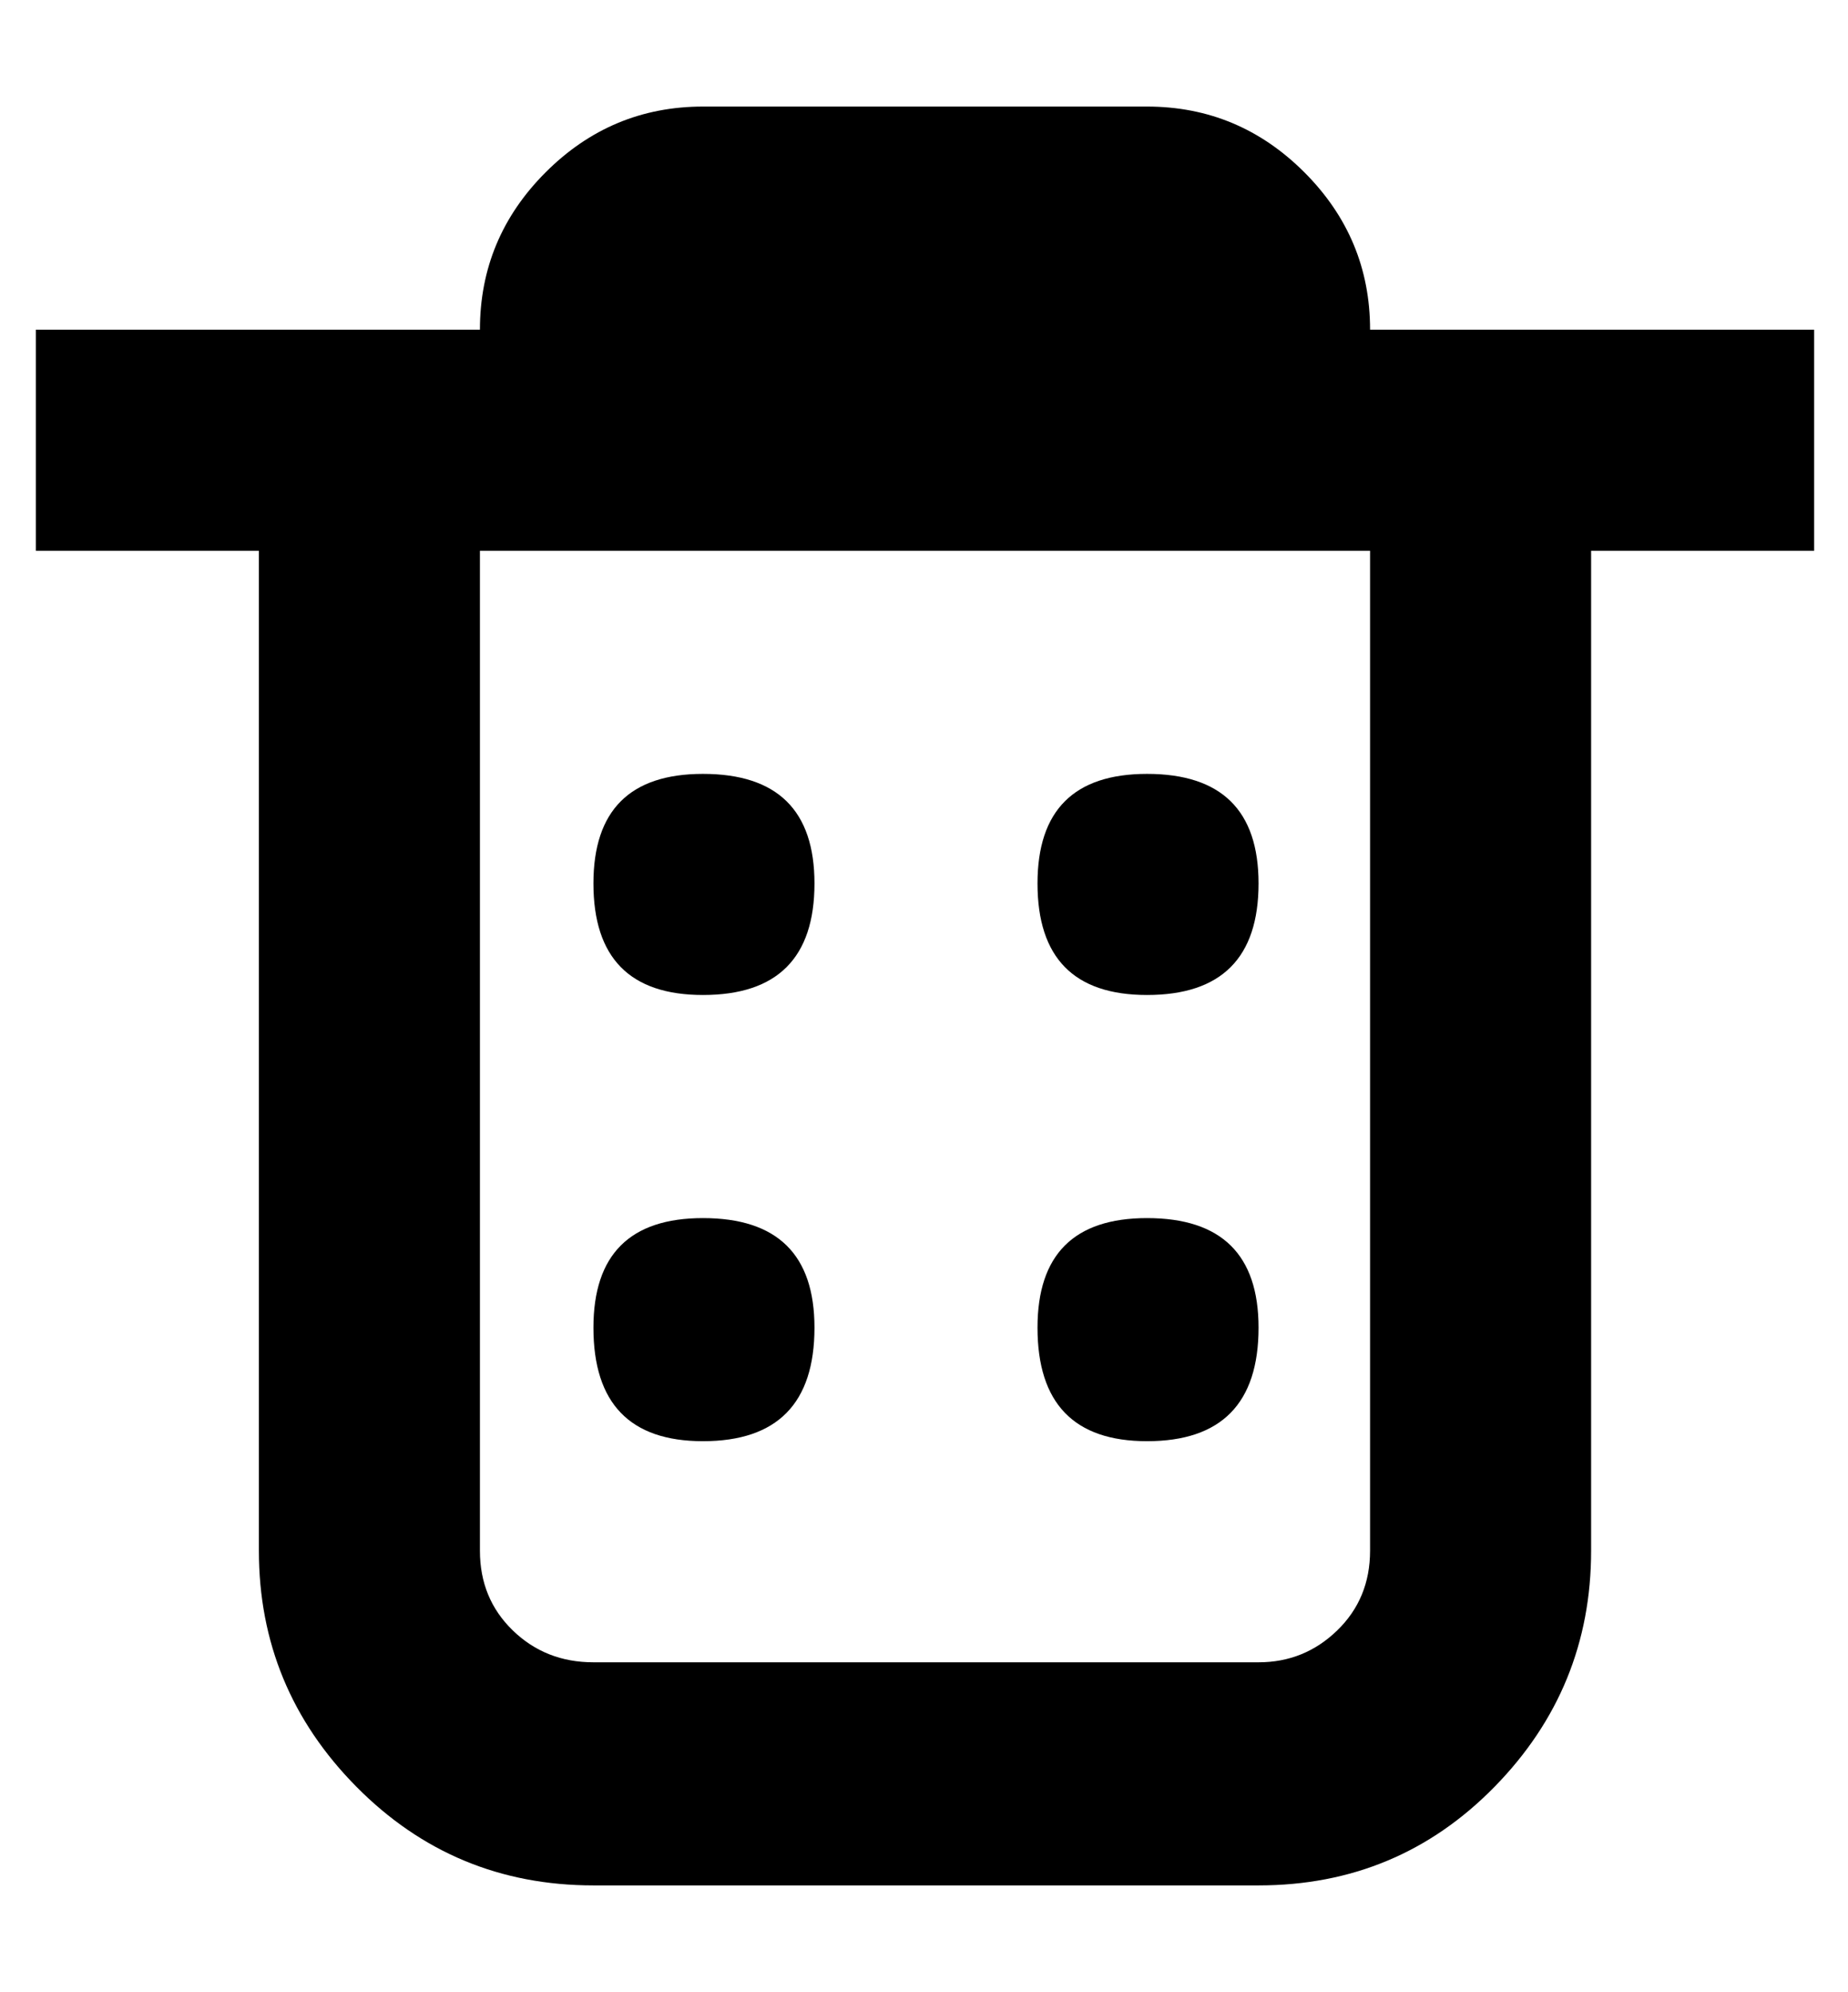 <svg height="1000" width="928" xmlns="http://www.w3.org/2000/svg"><path d="M911 165.5l0 111l-112 0l0 502q0 69 -48.5 118.5t-118.5 49.5l-334 0q-70 0 -119 -49.5t-49 -118.5l0 -502l-112 0l0 -111l223 0q0 -46 33 -79t79 -33l223 0q46 0 79 33t33 79l223 0zm-223 613l0 -502l-447 0l0 502q0 24 16.5 40t40.5 16l334 0q23 0 39.5 -16t16.5 -40zm-390 -112q0 -55 55 -55 56 0 56 55 0 57 -56 57 -55 0 -55 -57zm0 -223q0 -55 55 -55 56 0 56 55 0 56 -56 56 -55 0 -55 -56zm223 223q0 -55 55 -55 56 0 56 55 0 57 -56 57 -55 0 -55 -57zm0 -223q0 -55 55 -55 56 0 56 55 0 56 -56 56 -55 0 -55 -56z"/></svg>